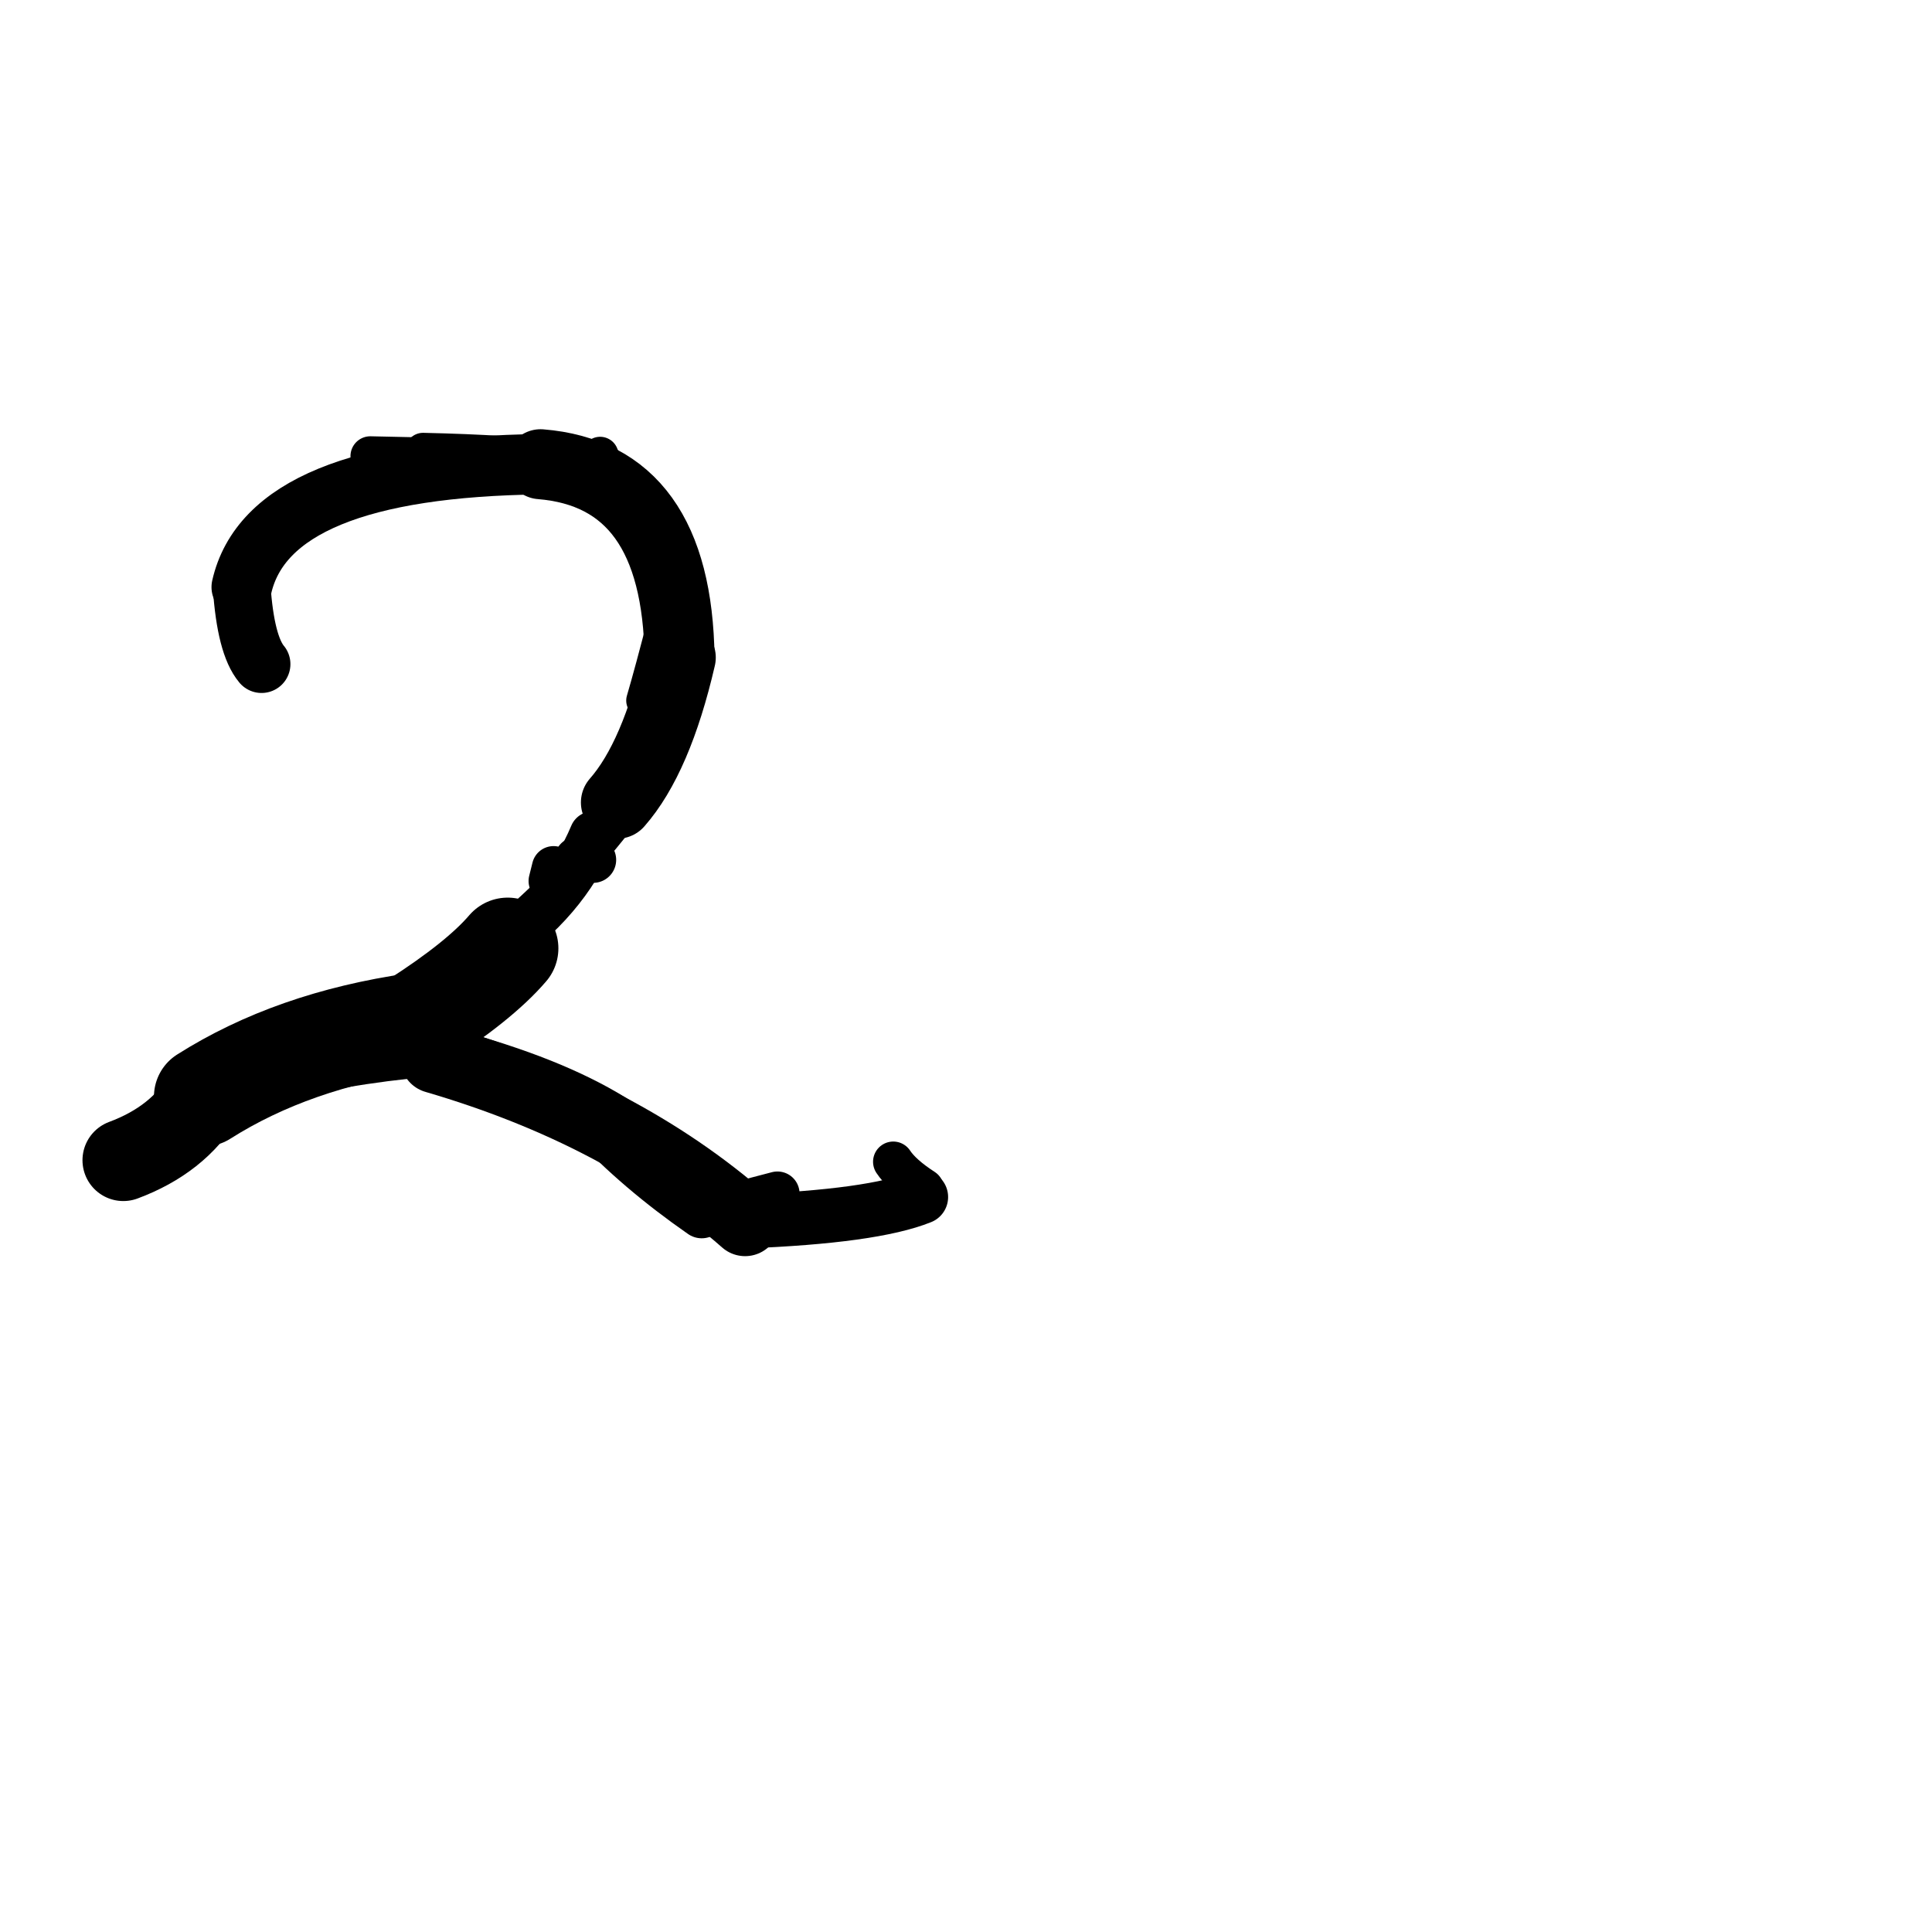 <?xml version="1.0" ?>
<svg height="140" width="140" xmlns="http://www.w3.org/2000/svg">
  <path d="M 36.789, 68.719 Q 34.748, 71.107, 30.06, 74.109 " fill="none" id="curve_1" stroke="#000000" stroke-linecap="round" stroke-linejoin="round" stroke-width="7.348"/>
  <path d="M 30.06, 74.109 Q 21.199, 75.387, 14.765, 79.465 " fill="none" id="curve_1" stroke="#000000" stroke-linecap="round" stroke-linejoin="round" stroke-width="7.217"/>
  <path d="M 14.765, 79.465 Q 12.905, 82.596, 8.936, 84.074 " fill="none" id="curve_1" stroke="#000000" stroke-linecap="round" stroke-linejoin="round" stroke-width="5.918"/>
  <path d="M 31.524, 76.702 Q 45.062, 80.657, 53.993, 88.508 " fill="none" id="curve_2" stroke="#000000" stroke-linecap="round" stroke-linejoin="round" stroke-width="5.035"/>
  <path d="M 53.993, 88.508 Q 63.243, 88.151, 66.745, 86.742 " fill="none" id="curve_2" stroke="#000000" stroke-linecap="round" stroke-linejoin="round" stroke-width="3.918"/>
  <path d="M 42.965, 60.488 Q 40.928, 65.36, 35.916, 68.738 " fill="none" id="curve_3" stroke="#000000" stroke-linecap="round" stroke-linejoin="round" stroke-width="3.397"/>
  <path d="M 44.72, 58.151 Q 47.562, 54.916, 49.243, 47.646 " fill="none" id="curve_4" stroke="#000000" stroke-linecap="round" stroke-linejoin="round" stroke-width="5.25"/>
  <path d="M 49.243, 47.646 Q 49.066, 34.44, 39.171, 33.639 " fill="none" id="curve_4" stroke="#000000" stroke-linecap="round" stroke-linejoin="round" stroke-width="5.071"/>
  <path d="M 39.171, 33.639 Q 19.474, 33.878, 17.514, 42.544 " fill="none" id="curve_4" stroke="#000000" stroke-linecap="round" stroke-linejoin="round" stroke-width="4.376"/>
  <path d="M 17.514, 42.544 Q 17.803, 46.749, 18.953, 48.124 " fill="none" id="curve_4" stroke="#000000" stroke-linecap="round" stroke-linejoin="round" stroke-width="4.184"/>
  <path d="M 42.885, 81.205 Q 46.227, 84.783, 50.849, 87.997 " fill="none" id="curve_5" stroke="#000000" stroke-linecap="round" stroke-linejoin="round" stroke-width="3.468"/>
  <path d="M 50.849, 87.997 Q 48.391, 80.785, 34.512, 76.674 " fill="none" id="curve_5" stroke="#000000" stroke-linecap="round" stroke-linejoin="round" stroke-width="3.172"/>
  <path d="M 30.306, 33.127 Q 29.089, 33.097, 26.834, 33.052 " fill="none" id="curve_7" stroke="#000000" stroke-linecap="round" stroke-linejoin="round" stroke-width="2.875"/>
  <path d="M 64.729, 84.185 Q 65.347, 85.121, 66.935, 86.151 " fill="none" id="curve_10" stroke="#000000" stroke-linecap="round" stroke-linejoin="round" stroke-width="2.929"/>
  <path d="M 46.36, 56.94 Q 43.3, 61.815, 37.226, 67.148 " fill="none" id="curve_11" stroke="#000000" stroke-linecap="round" stroke-linejoin="round" stroke-width="2.607"/>
  <path d="M 44.159, 34.627 Q 43.579, 32.949, 30.655, 32.66 " fill="none" id="curve_12" stroke="#000000" stroke-linecap="round" stroke-linejoin="round" stroke-width="2.592"/>
  <path d="M 41.835, 62.298 Q 42.202, 62.302, 42.984, 62.309 " fill="none" id="curve_14" stroke="#000000" stroke-linecap="round" stroke-linejoin="round" stroke-width="3.332"/>
  <path d="M 52.88, 87.383 Q 54.339, 87.023, 56.337, 86.492 " fill="none" id="curve_43" stroke="#000000" stroke-linecap="round" stroke-linejoin="round" stroke-width="3.203"/>
  <path d="M 29.536, 77.064 Q 16.779, 78.441, 7.503, 83.627 " fill="none" id="curve_45" stroke="#000000" stroke-linecap="round" stroke-linejoin="round" stroke-width="2.214"/>
  <path d="M 39.876, 63.84 Q 39.967, 63.508, 40.114, 62.885 " fill="none" id="curve_60" stroke="#000000" stroke-linecap="round" stroke-linejoin="round" stroke-width="3.148"/>
  <path d="M 43.953, 35.566 Q 43.899, 33.891, 43.488, 32.982 " fill="none" id="curve_94" stroke="#000000" stroke-linecap="round" stroke-linejoin="round" stroke-width="2.662"/>
  <path d="M 46.644, 50.765 Q 47.254, 48.688, 48.248, 44.826 " fill="none" id="curve_103" stroke="#000000" stroke-linecap="round" stroke-linejoin="round" stroke-width="2.532"/>
</svg>
